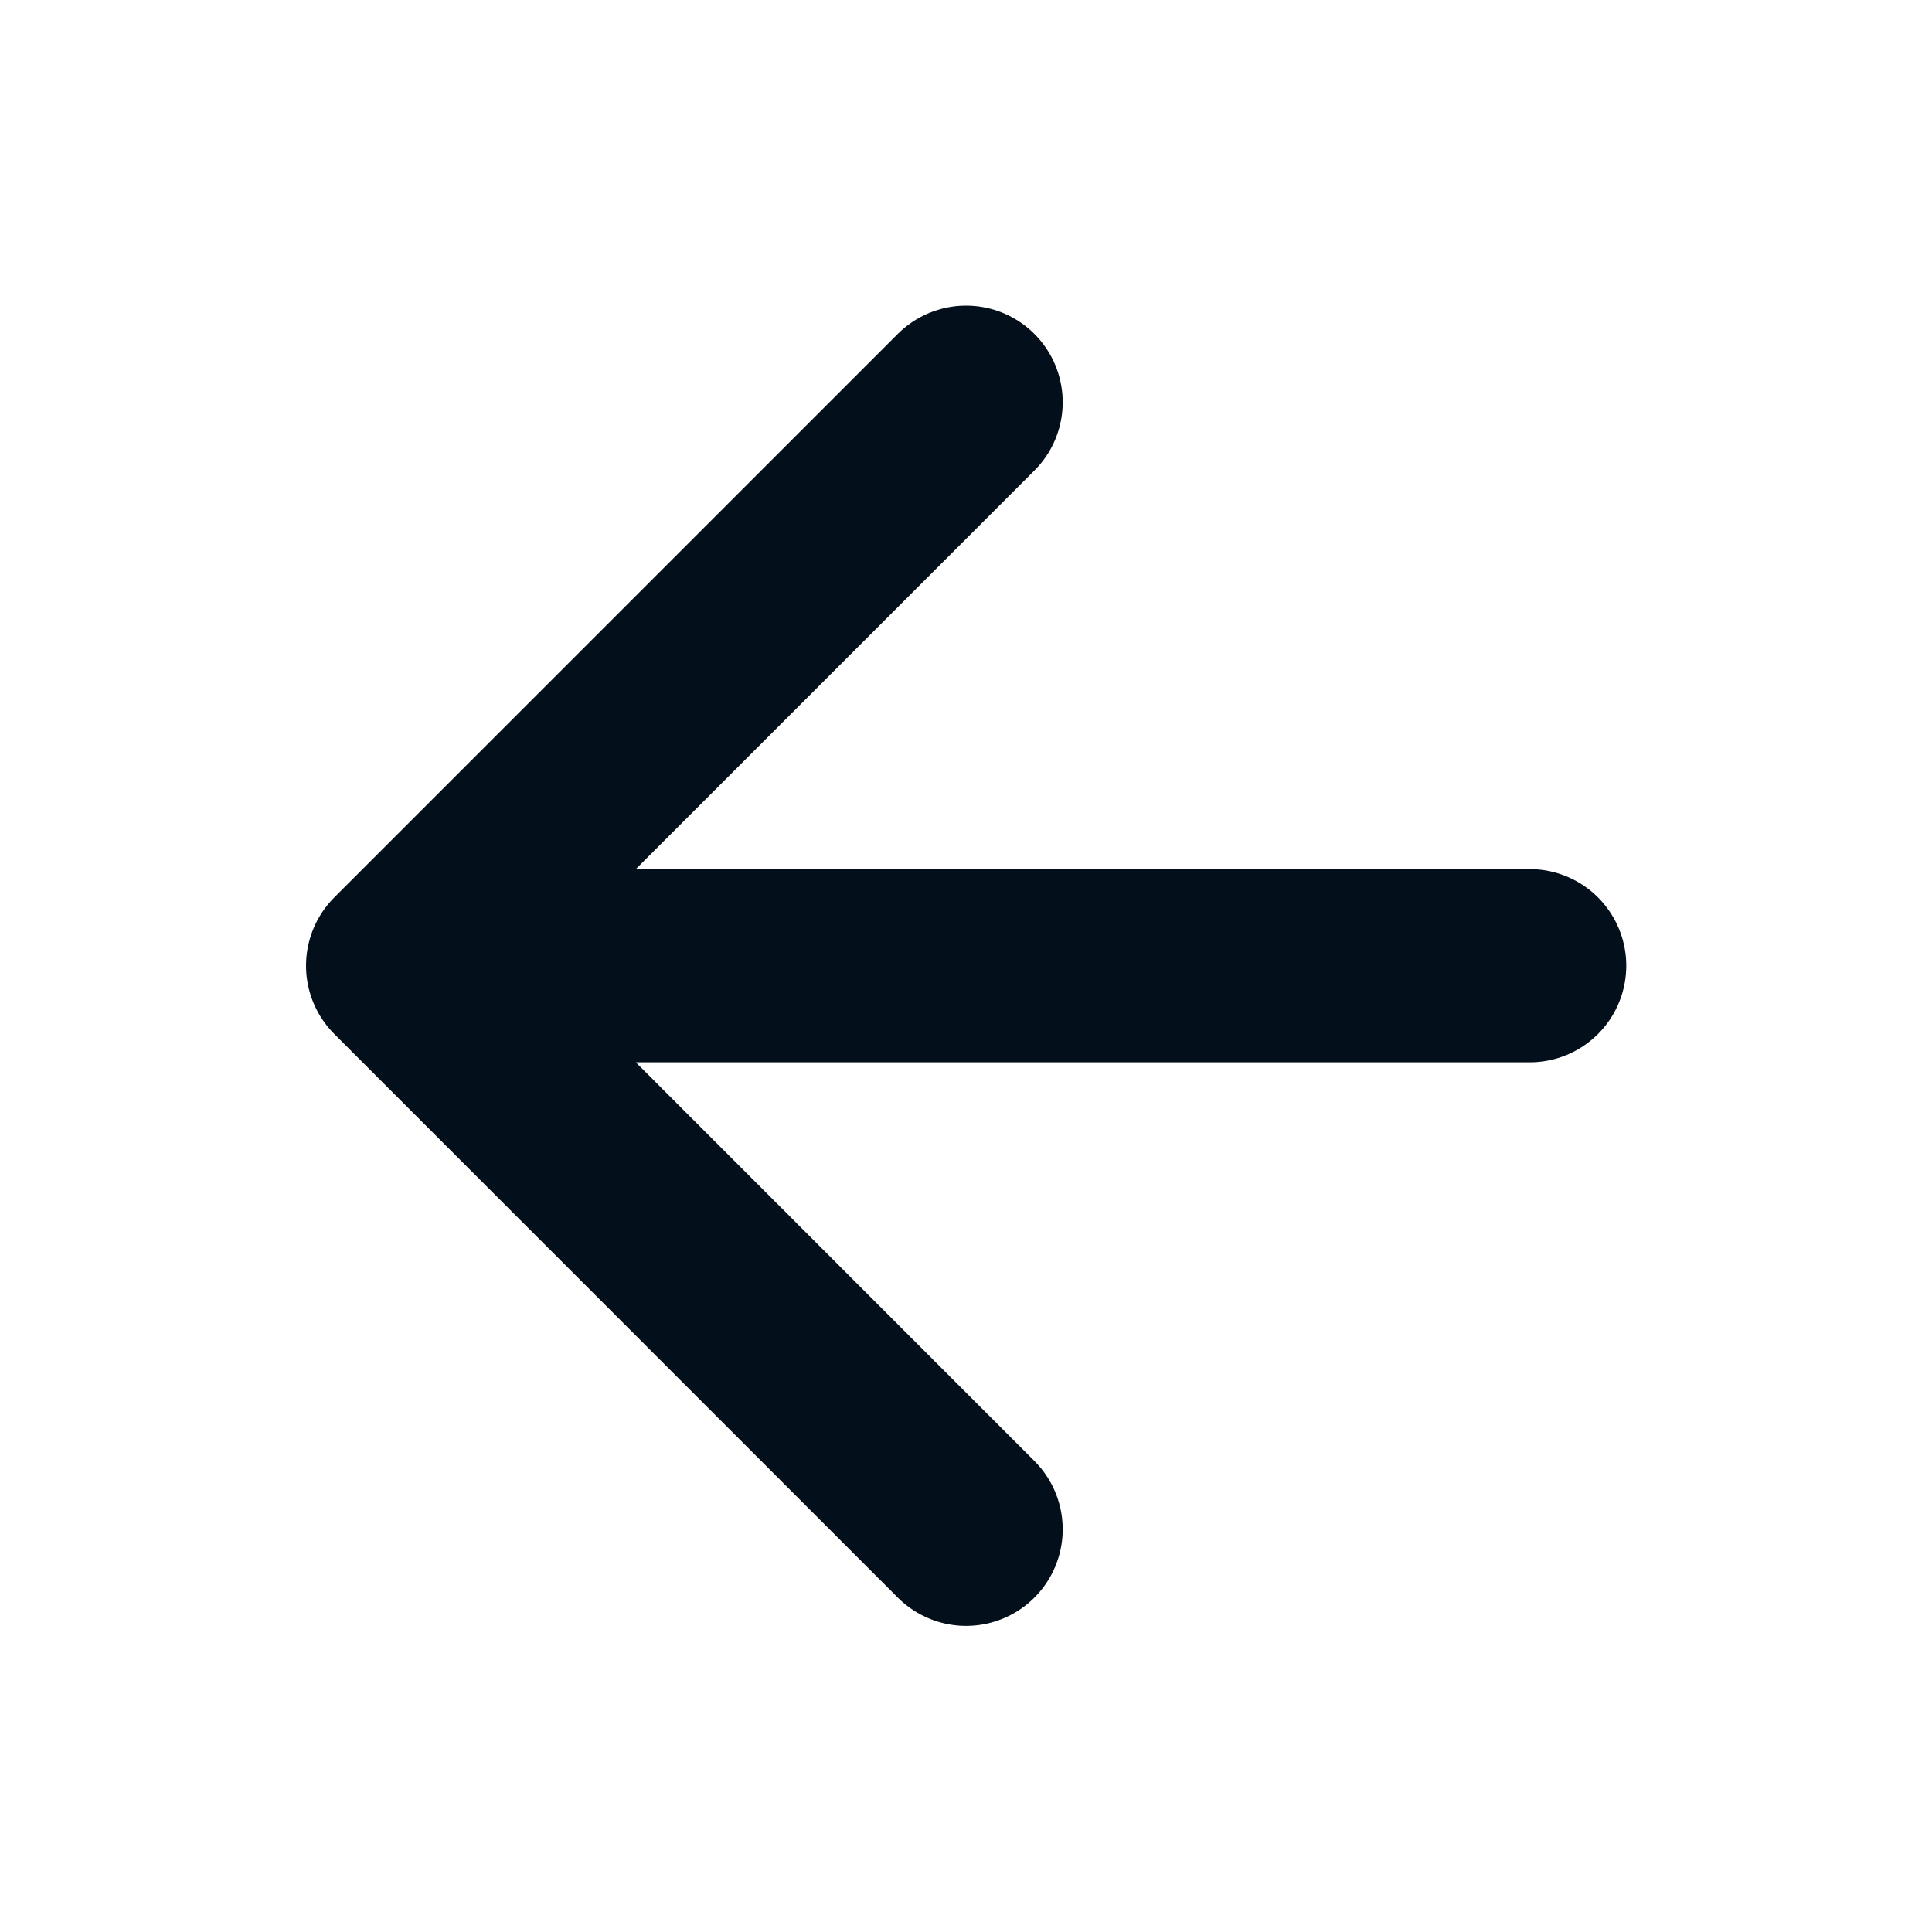 <svg width="20" height="20" viewBox="0 0 20 20" fill="none" xmlns="http://www.w3.org/2000/svg"><path d="M15.835 9.997H4.168m0 0l5.833 5.834M4.168 9.997l5.833-5.833" stroke="#030F1A" stroke-width="2" stroke-linecap="round" stroke-linejoin="round"/></svg>